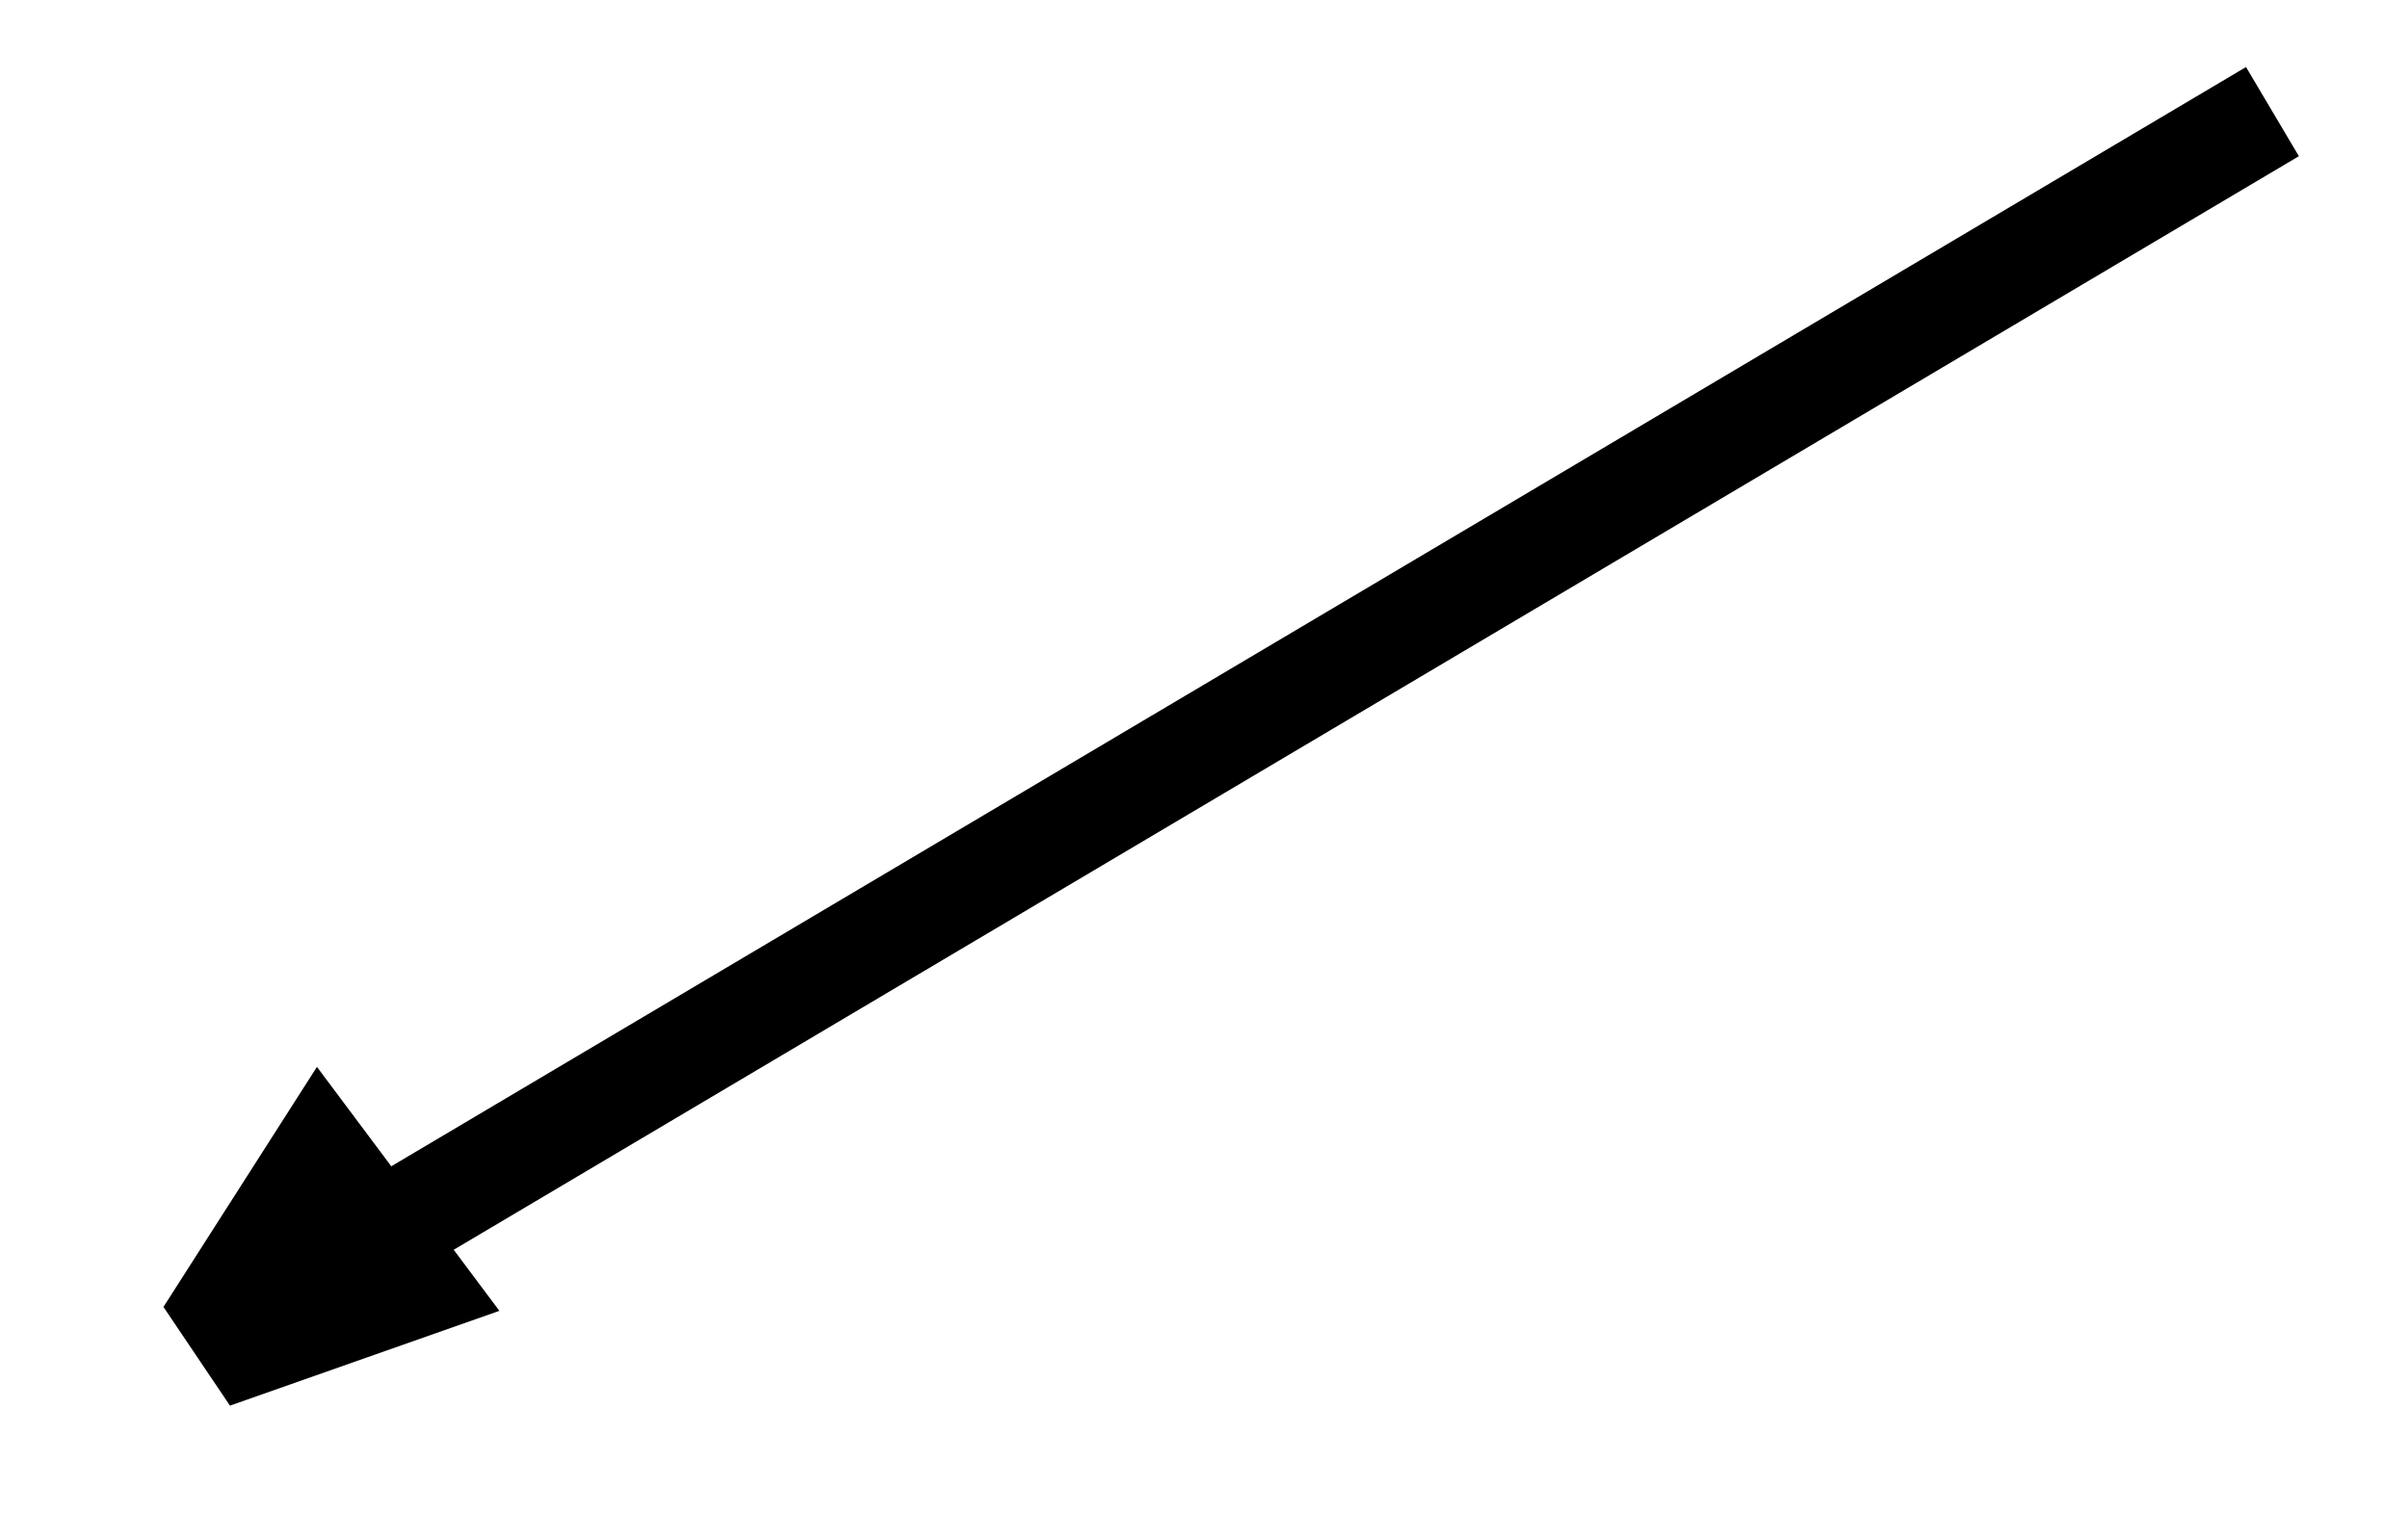 <svg id="Layer_1" data-name="Layer 1" xmlns="http://www.w3.org/2000/svg" viewBox="0 0 302 193"><defs><style>.cls-1{fill:none;stroke:#000;stroke-miterlimit:10;stroke-width:13px;}</style></defs><title>pil venstre ned</title><line class="cls-1" x1="37" y1="161" x2="285" y2="14"/><polygon points="28.84 176.31 20.5 163.93 39.75 133.82 62.63 164.42 28.84 176.31"/></svg>
